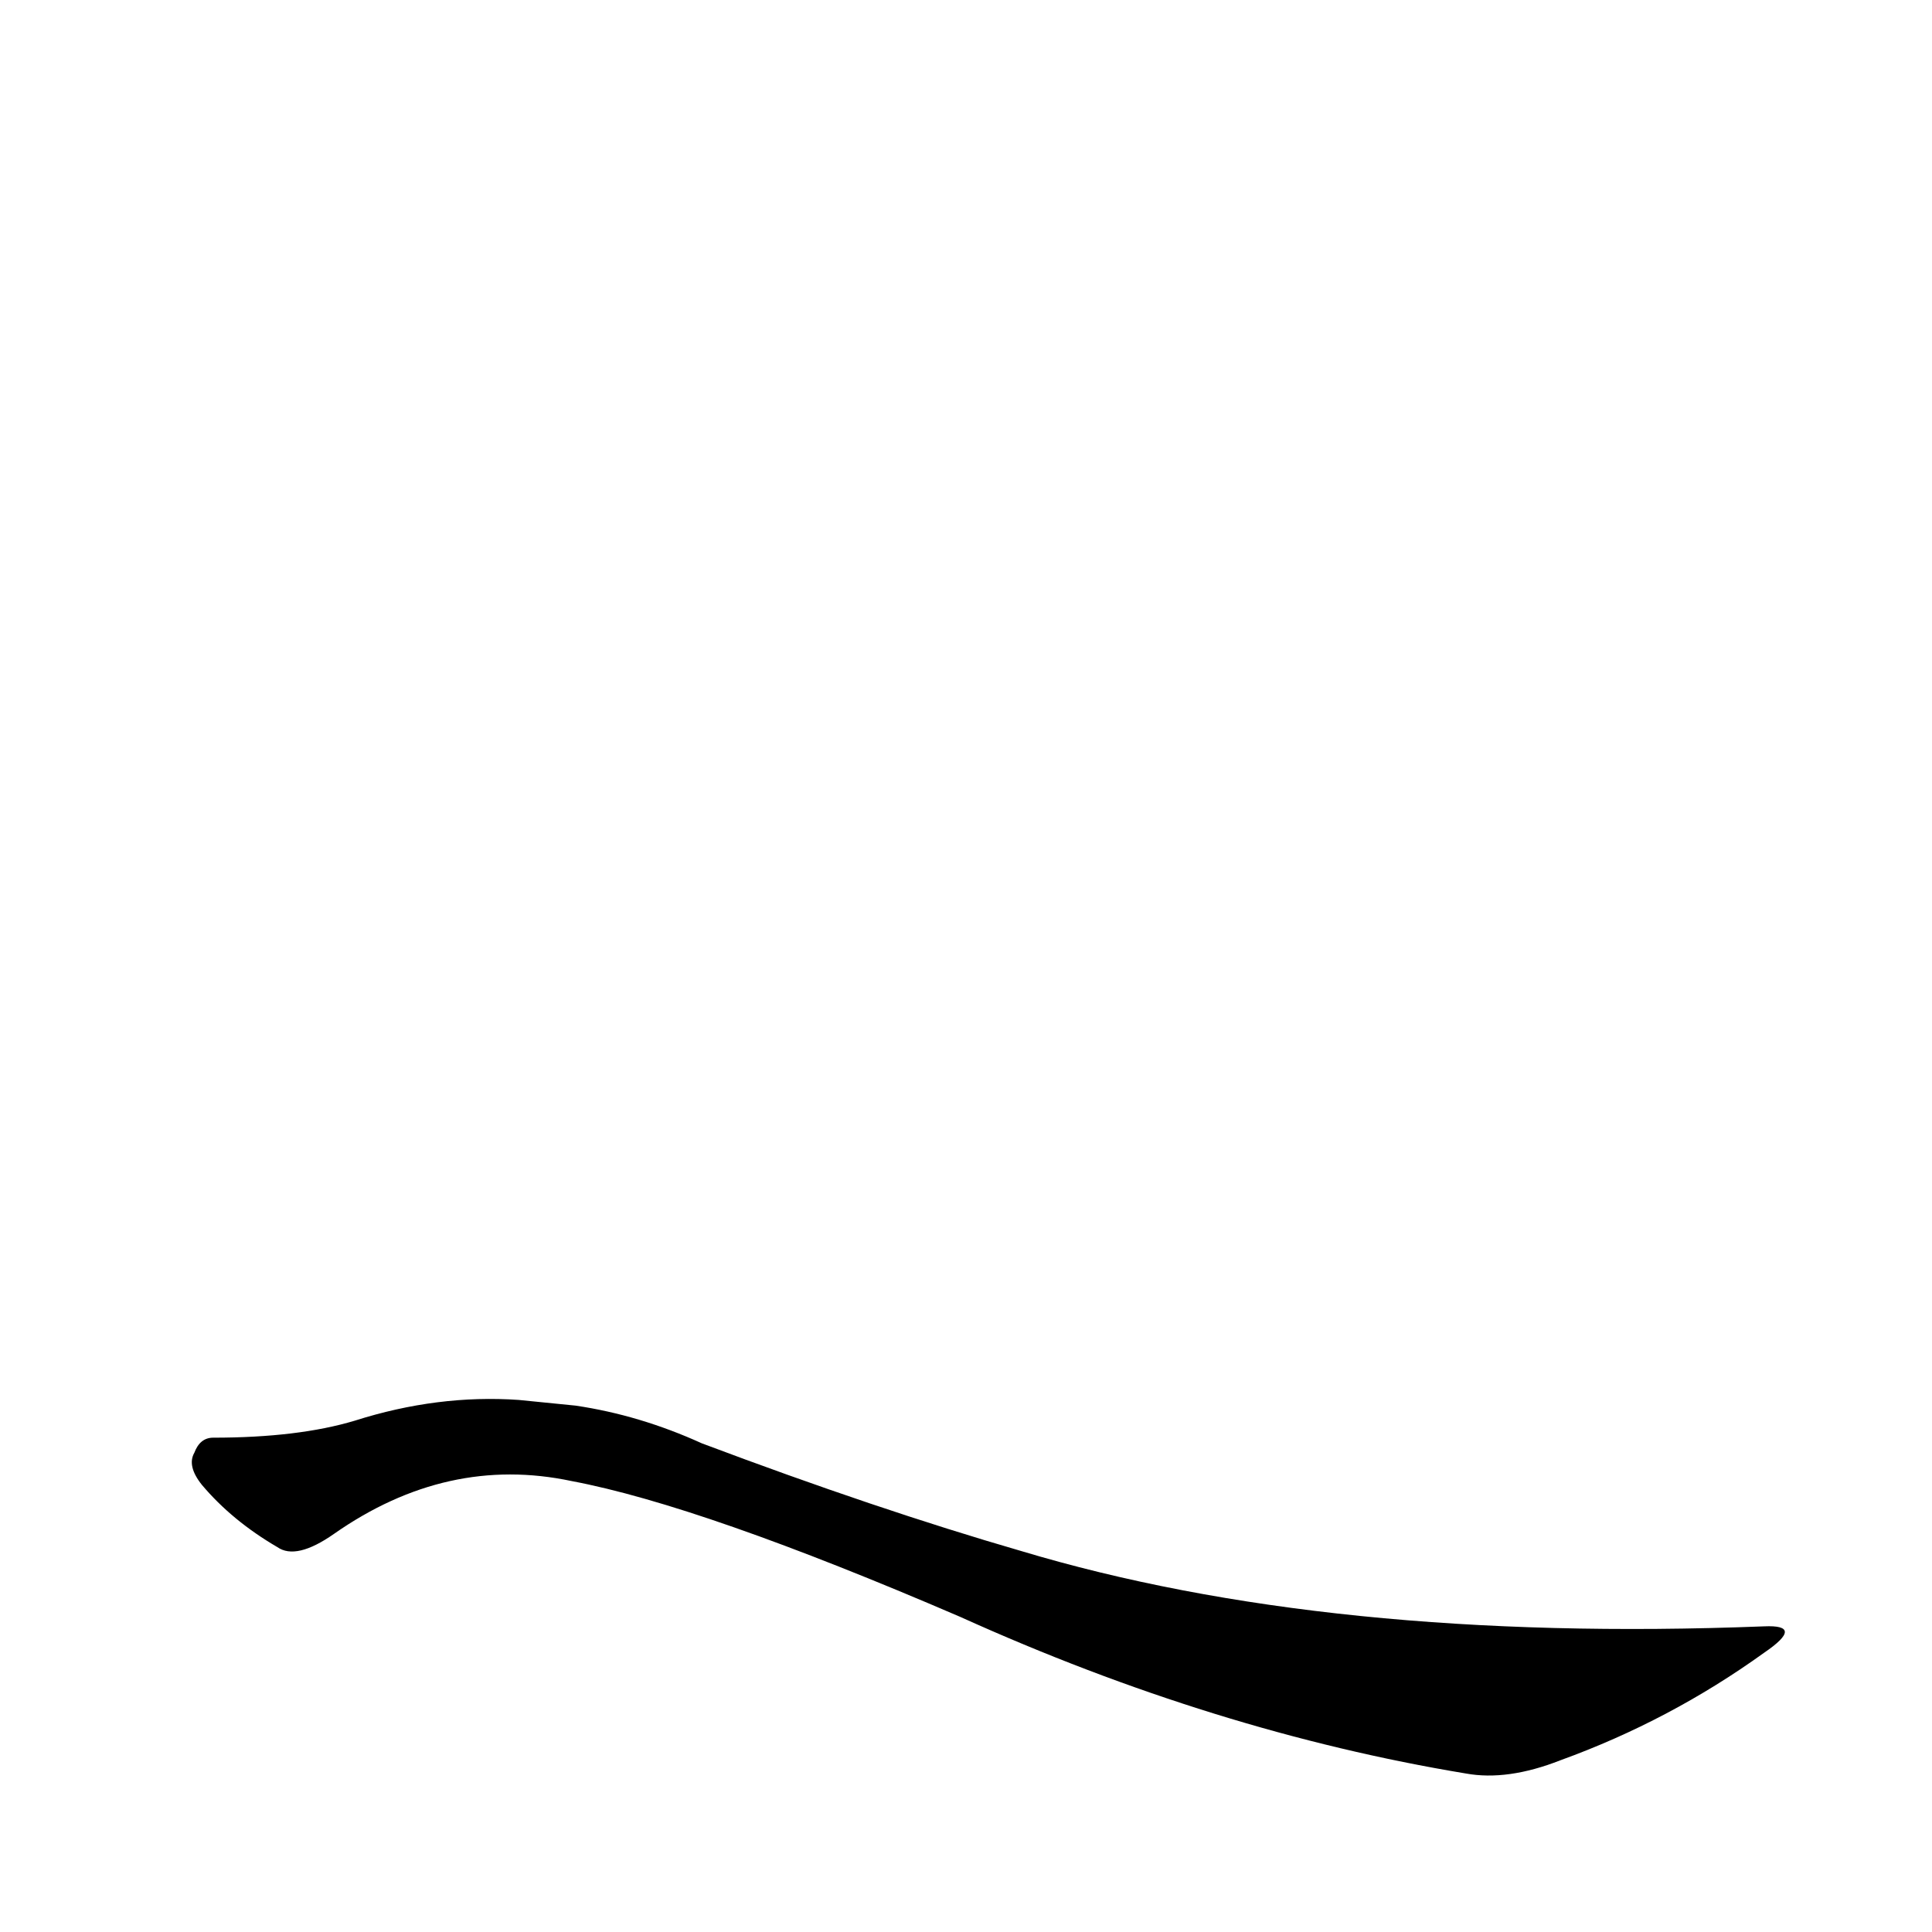 <?xml version='1.0' encoding='utf-8'?>
<svg xmlns="http://www.w3.org/2000/svg" version="1.1" viewBox="0 0 1024 1024"><g transform="scale(1, -1) translate(0, -900)"><path d="M 275 158 Q 232 161 188 147 Q 158 138 113 138 Q 106 138 103 130 Q 99 123 107 113 Q 123 94 147 80 Q 157 73 177 87 Q 237 129 303 115 Q 372 102 509 43 Q 644 -18 777 -40 Q 799 -44 827 -33 Q 885 -12 935 24 Q 957 39 935 38 Q 704 29 541 78 Q 465 100 372 135 Q 339 150 305 155 L 275 158 Z" fill="black" /></g></svg>